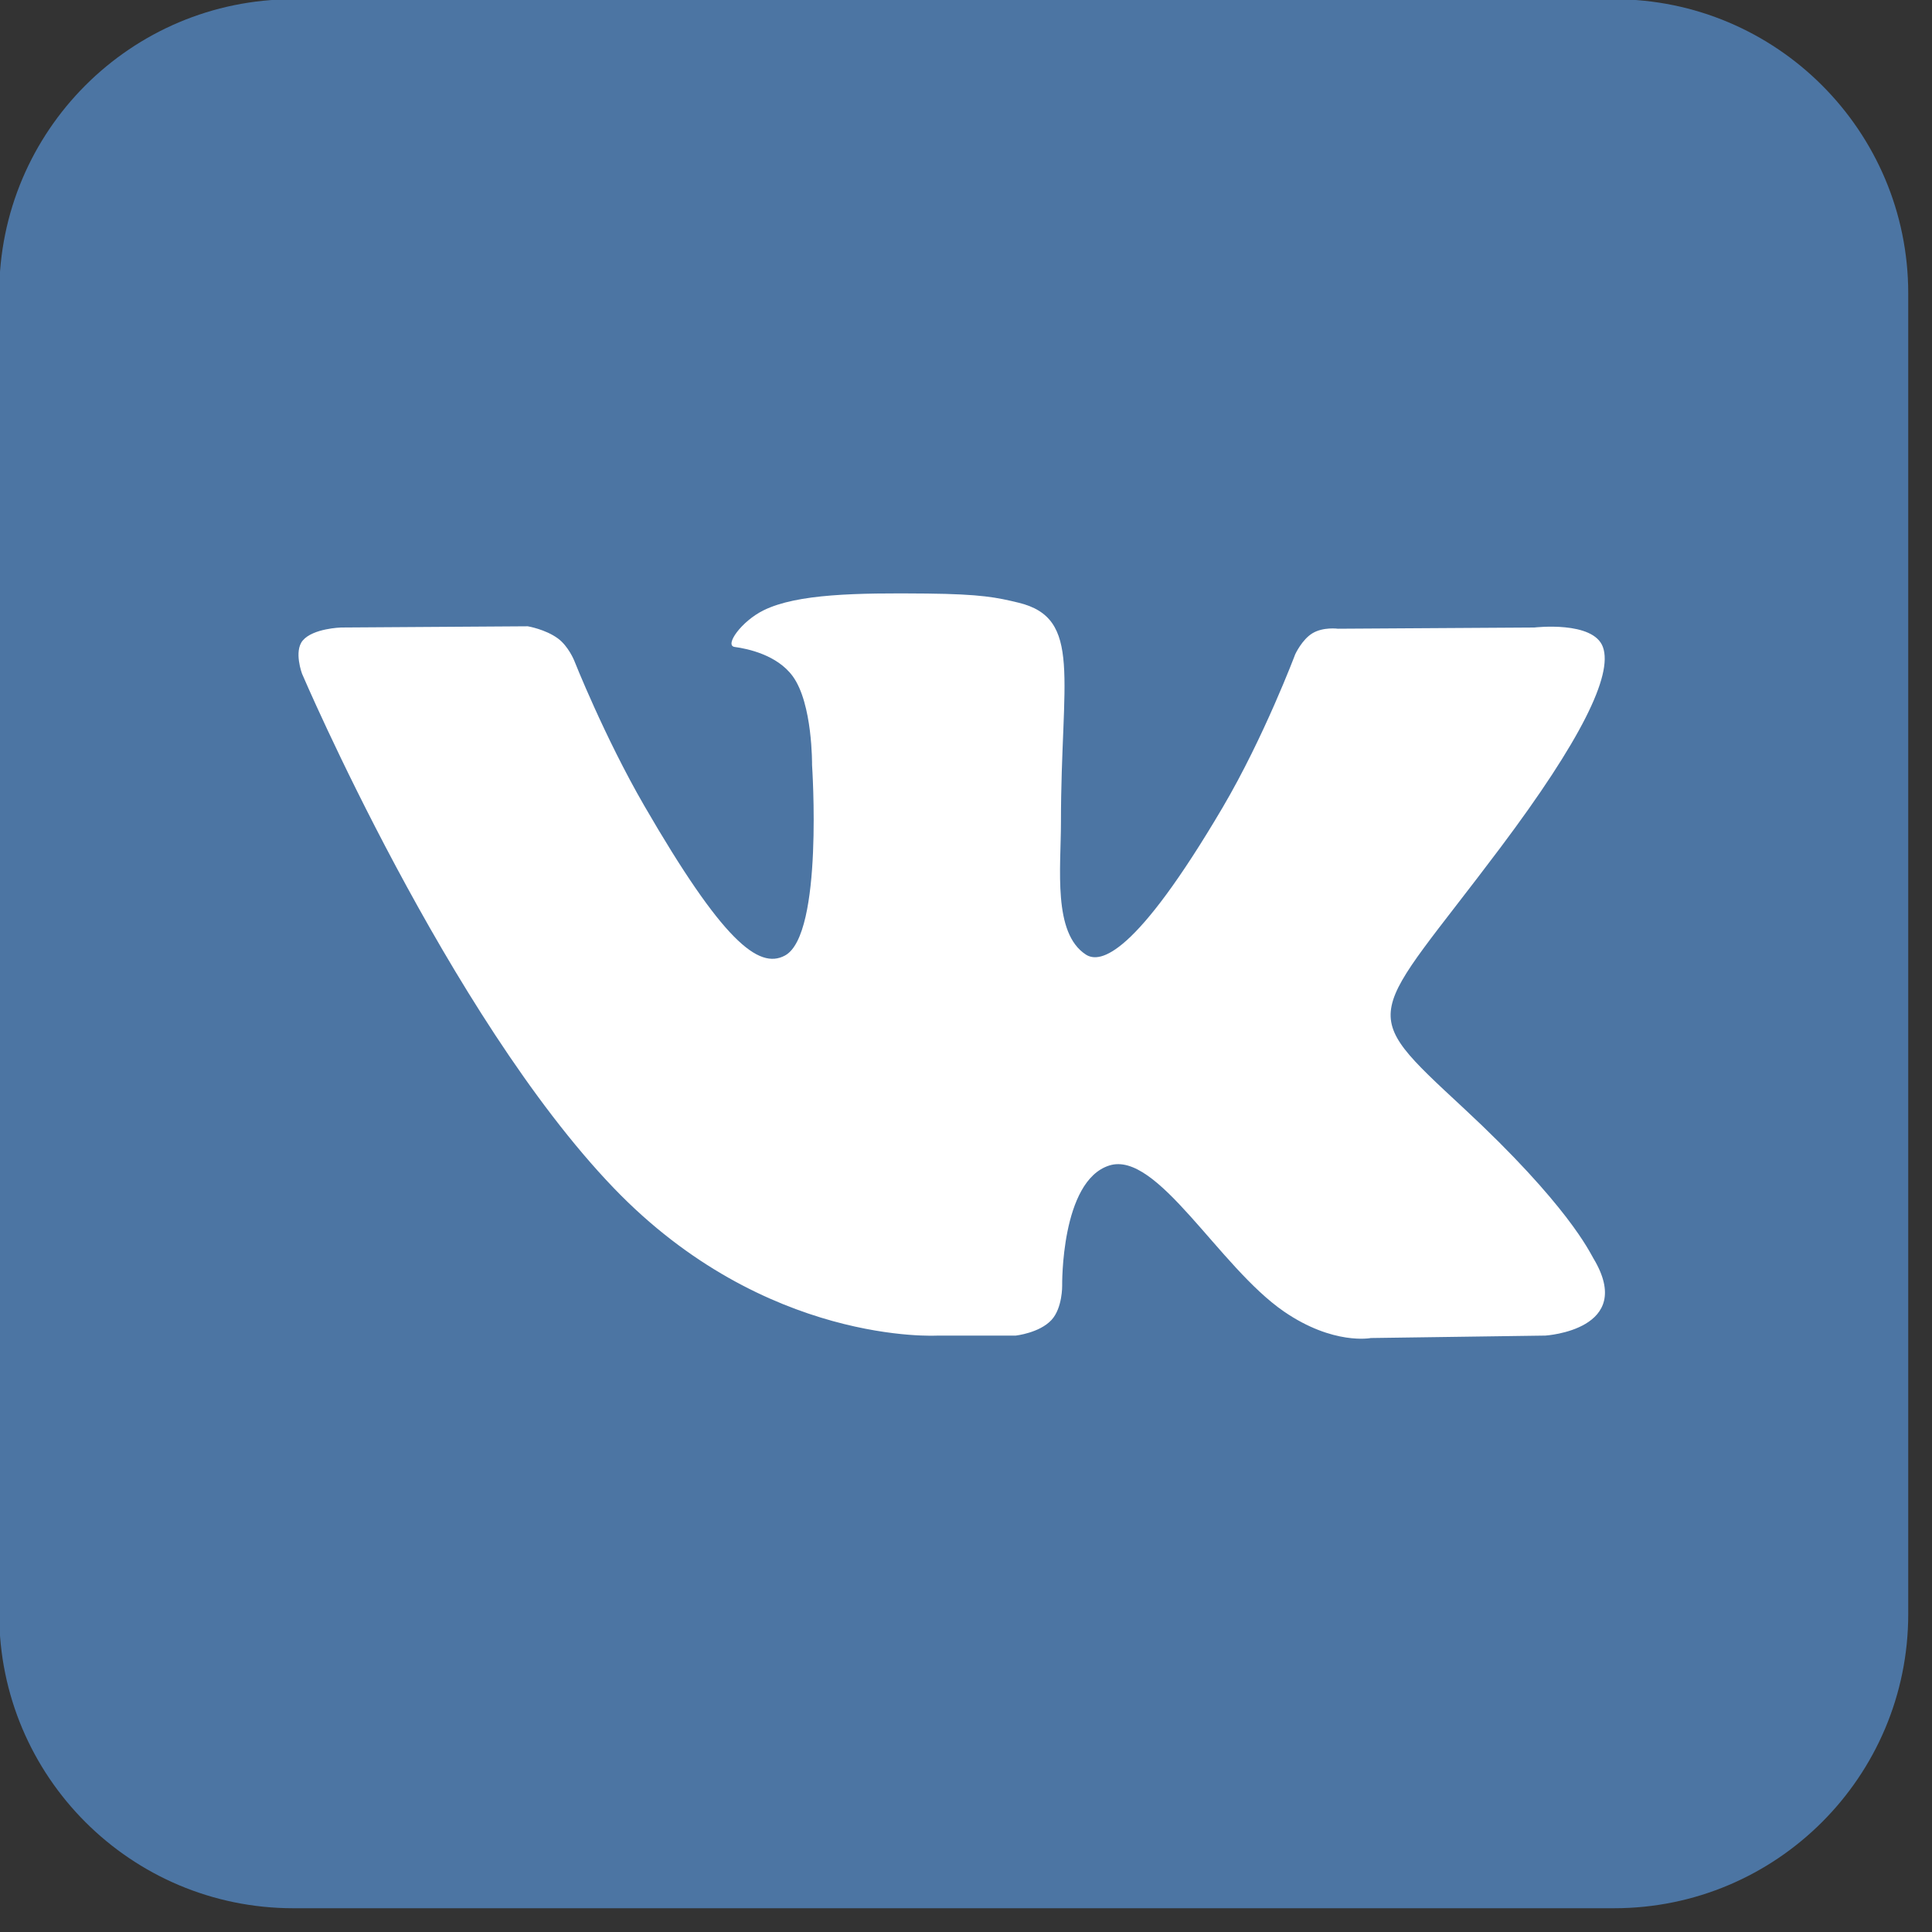 <?xml version="1.0" encoding="UTF-8" standalone="no"?>
<!-- Created with Inkscape (http://www.inkscape.org/) -->

<svg
   version="1.0"
   width="39.834"
   height="39.834"
   id="svg2444"
   sodipodi:docname="VK.com-logo.svg"
   inkscape:version="1.3 (0e150ed6c4, 2023-07-21)"
   xmlns:inkscape="http://www.inkscape.org/namespaces/inkscape"
   xmlns:sodipodi="http://sodipodi.sourceforge.net/DTD/sodipodi-0.dtd"
   xmlns="http://www.w3.org/2000/svg"
   xmlns:svg="http://www.w3.org/2000/svg">
  <rect width="100%" height="100%" fill="#333333" stroke="none"/>
  <sodipodi:namedview
     id="namedview1"
     pagecolor="#ffffff"
     bordercolor="#000000"
     borderopacity="0.25"
     inkscape:showpageshadow="2"
     inkscape:pageopacity="0.0"
     inkscape:pagecheckerboard="0"
     inkscape:deskcolor="#d1d1d1"
     inkscape:zoom="12.828125"
     inkscape:cx="21.788063"
     inkscape:cy="28.492083"
     inkscape:window-width="1920"
     inkscape:window-height="1017"
     inkscape:window-x="-8"
     inkscape:window-y="-8"
     inkscape:window-maximized="1"
     inkscape:current-layer="svg2444" />
  <defs
     id="defs2446" />
  <g
     id="layer1"
     transform="matrix(0.041,0,0,0.041,-1.328,-1.328)">
    <g
       id="g3257">
      <path
         d="m 179.929,32 h 664.143 c 81.696,0 147.929,66.23 147.929,147.929 v 664.143 c 0,81.696 -66.233,147.929 -147.929,147.929 H 179.929 c -81.698,0 -147.929,-66.233 -147.929,-147.929 v -664.143 c 0,-81.698 66.23,-147.929 147.929,-147.929"
         id="path2438"
         style="fill:#4c75a3;fill-opacity:1;fill-rule:evenodd;stroke:none" />
      <path
         d="m 503.946,704.029 h 39.269 c 0,0 11.859,-1.307 17.923,-7.831 5.573,-5.997 5.395,-17.249 5.395,-17.249 0,0 -0.768,-52.692 23.683,-60.451 24.113,-7.648 55.07,50.924 87.88,73.448 24.812,17.039 43.667,13.309 43.667,13.309 l 87.739,-1.226 c 0,0 45.895,-2.832 24.132,-38.917 -1.781,-2.947 -12.678,-26.693 -65.238,-75.48 -55.019,-51.063 -47.644,-42.802 18.626,-131.128 40.359,-53.791 56.491,-86.628 51.45,-100.692 -4.803,-13.4 -34.489,-9.86 -34.489,-9.86 l -98.786,0.611 c 0,0 -7.329,-0.997 -12.757,2.251 -5.309,3.176 -8.717,10.598 -8.717,10.598 0,0 -15.641,41.622 -36.486,77.025 -43.989,74.693 -61.58,78.647 -68.771,74.001 -16.729,-10.811 -12.548,-43.422 -12.548,-66.596 0,-72.389 10.98,-102.571 -21.381,-110.383 -10.737,-2.591 -18.647,-4.305 -46.11,-4.585 -35.251,-0.359 -65.078,0.109 -81.971,8.384 -11.239,5.504 -19.91,17.765 -14.626,18.471 6.531,0.87 21.314,3.991 29.152,14.656 10.126,13.777 9.772,44.703 9.772,44.703 0,0 5.818,85.212 -13.585,95.794 -13.314,7.26 -31.581,-7.56 -70.799,-75.327 -20.09,-34.711 -35.264,-73.085 -35.264,-73.085 0,0 -2.922,-7.169 -8.141,-11.008 -6.33,-4.65 -15.174,-6.124 -15.174,-6.124 l -93.876,0.613 c 0,0 -14.089,0.393 -19.267,6.522 -4.606,5.455 -0.368,16.724 -0.368,16.724 0,0 73.49,171.943 156.711,258.592 76.315,79.454 162.957,74.24 162.957,74.24"
         id="path2442"
         style="fill:#ffffff;fill-opacity:1;fill-rule:evenodd;stroke:none" />
    </g>
  </g>
</svg>
